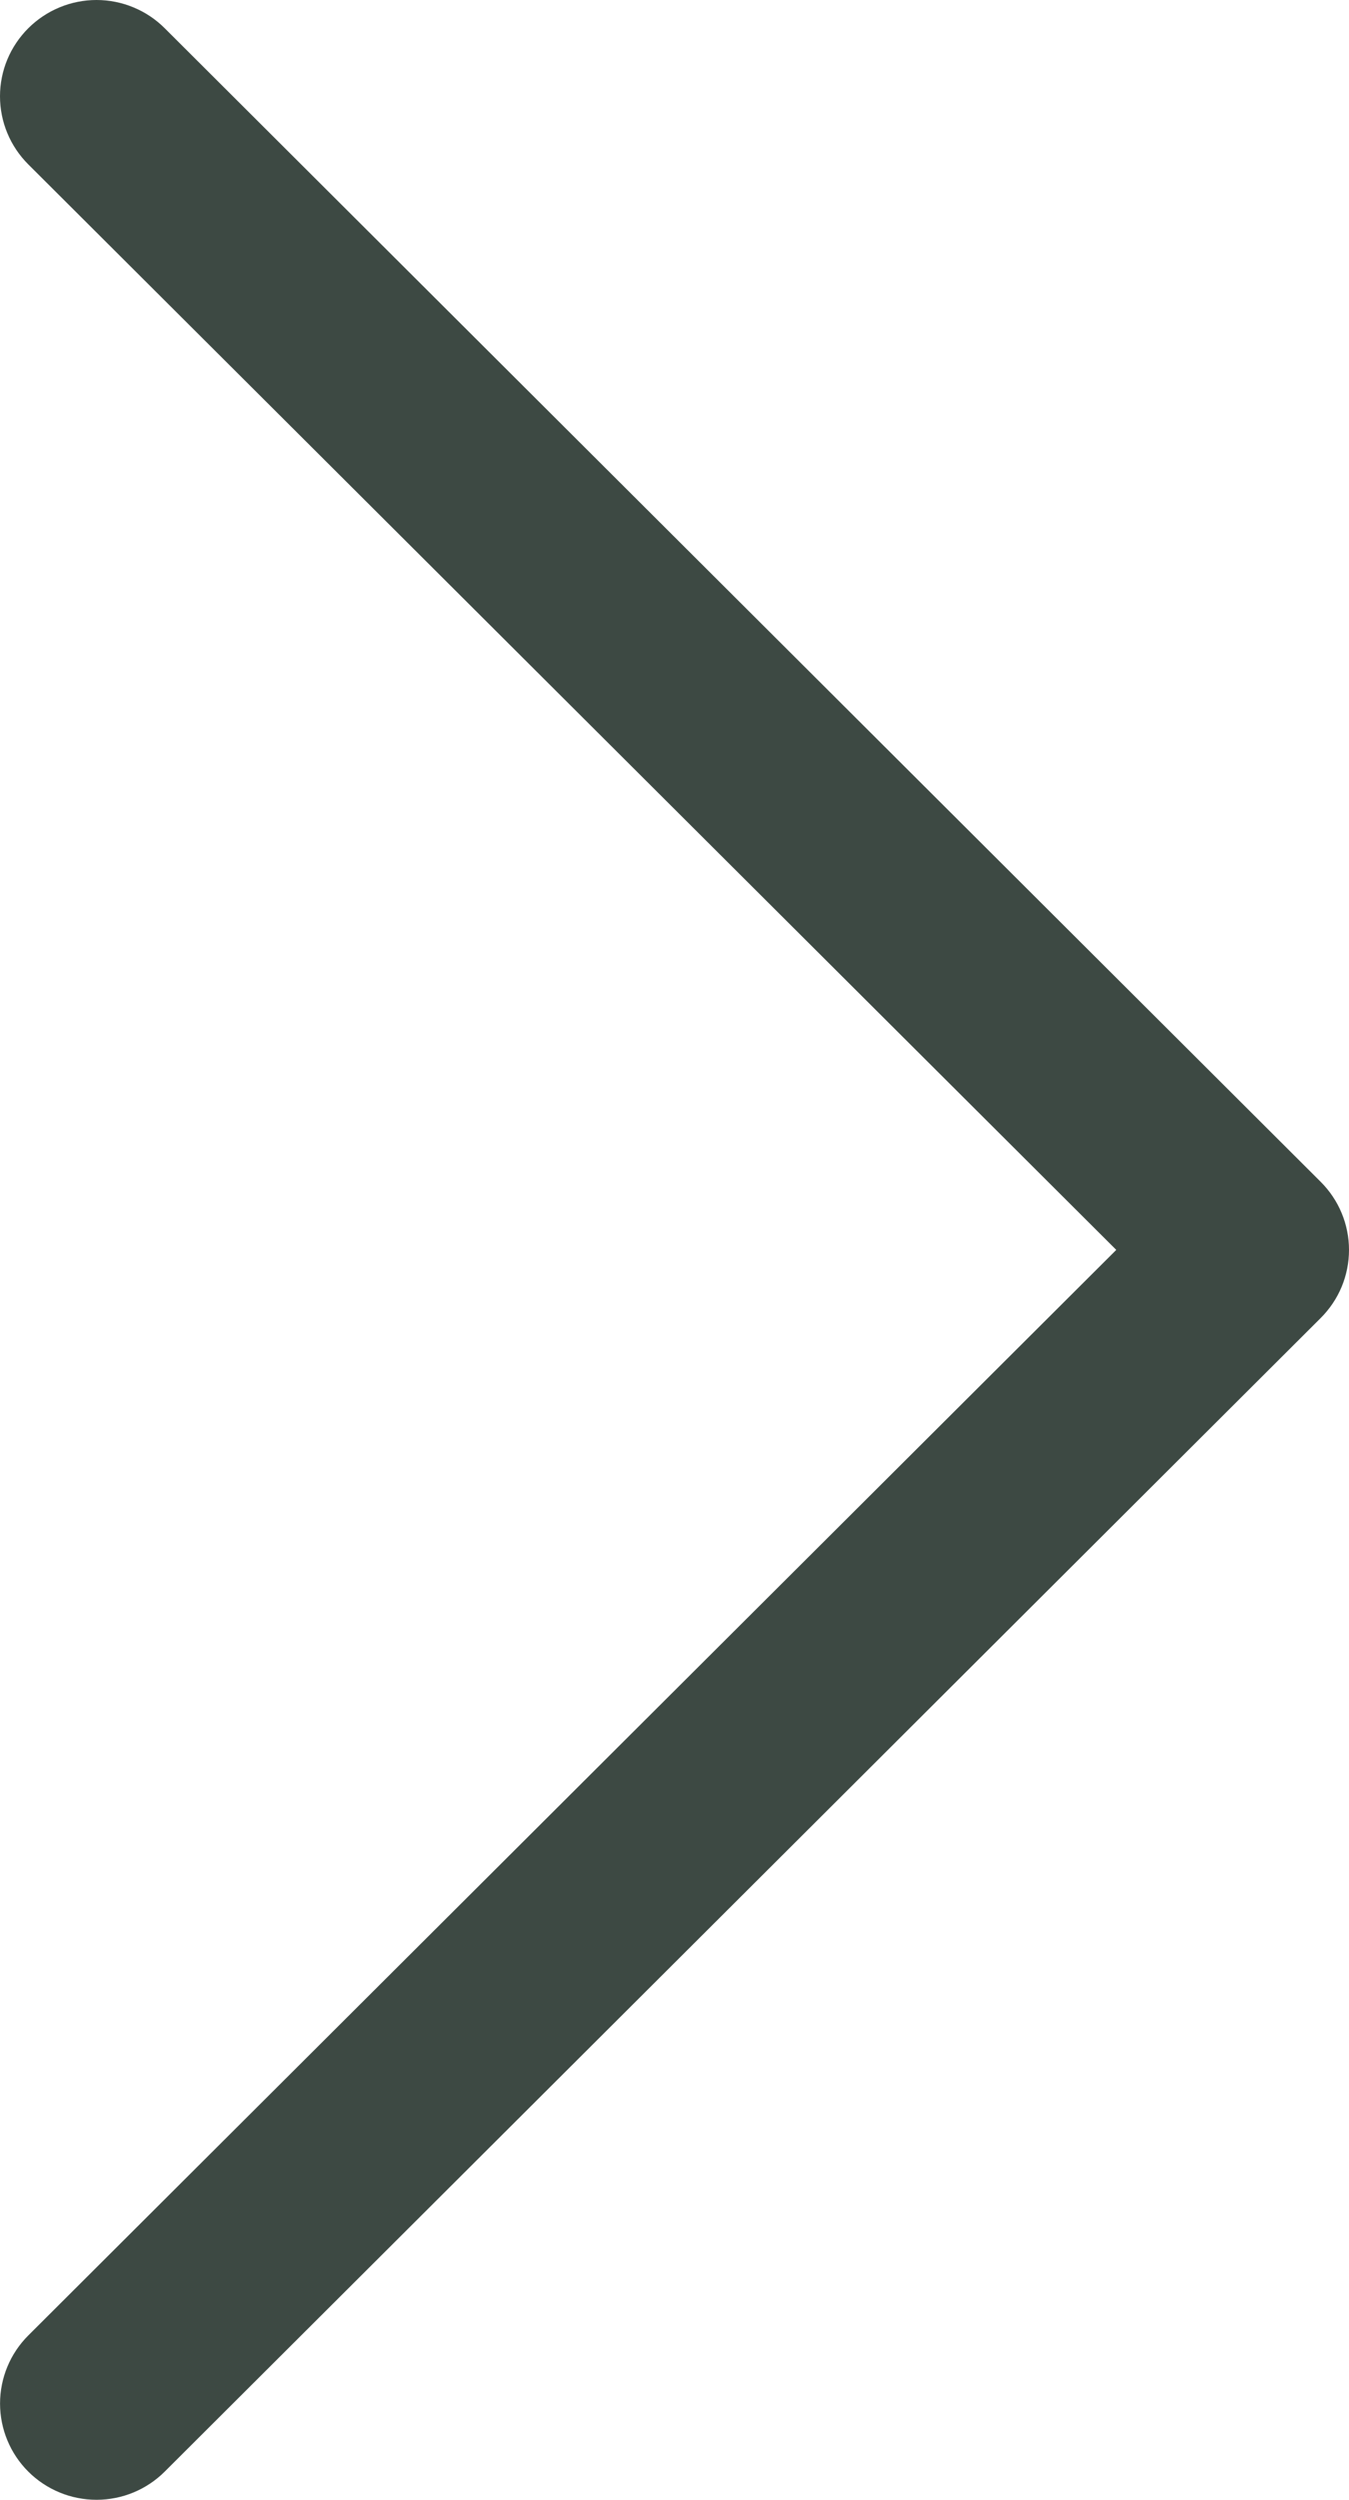 <svg width="27" height="50" viewBox="0 0 27 50" fill="none" xmlns="http://www.w3.org/2000/svg">
<path fill-rule="evenodd" clip-rule="evenodd" d="M0.566 0.565C0.746 0.386 0.958 0.244 1.193 0.147C1.427 0.05 1.678 0 1.932 0C2.185 0 2.436 0.05 2.67 0.147C2.905 0.244 3.118 0.386 3.297 0.565L26.434 23.639C26.613 23.818 26.756 24.03 26.853 24.264C26.95 24.497 27 24.748 27 25C27 25.253 26.95 25.504 26.853 25.738C26.756 25.971 26.613 26.183 26.434 26.362L3.297 49.436C2.935 49.797 2.444 50 1.932 50C1.42 50 0.928 49.797 0.566 49.436C0.204 49.075 0.001 48.585 0.001 48.075C0.001 47.564 0.204 47.074 0.566 46.713L22.342 25L0.566 3.288C0.387 3.109 0.244 2.897 0.147 2.663C0.05 2.43 0 2.179 0 1.926C0 1.673 0.05 1.423 0.147 1.189C0.244 0.956 0.387 0.744 0.566 0.565Z" fill="#3D4943"/>
</svg>
